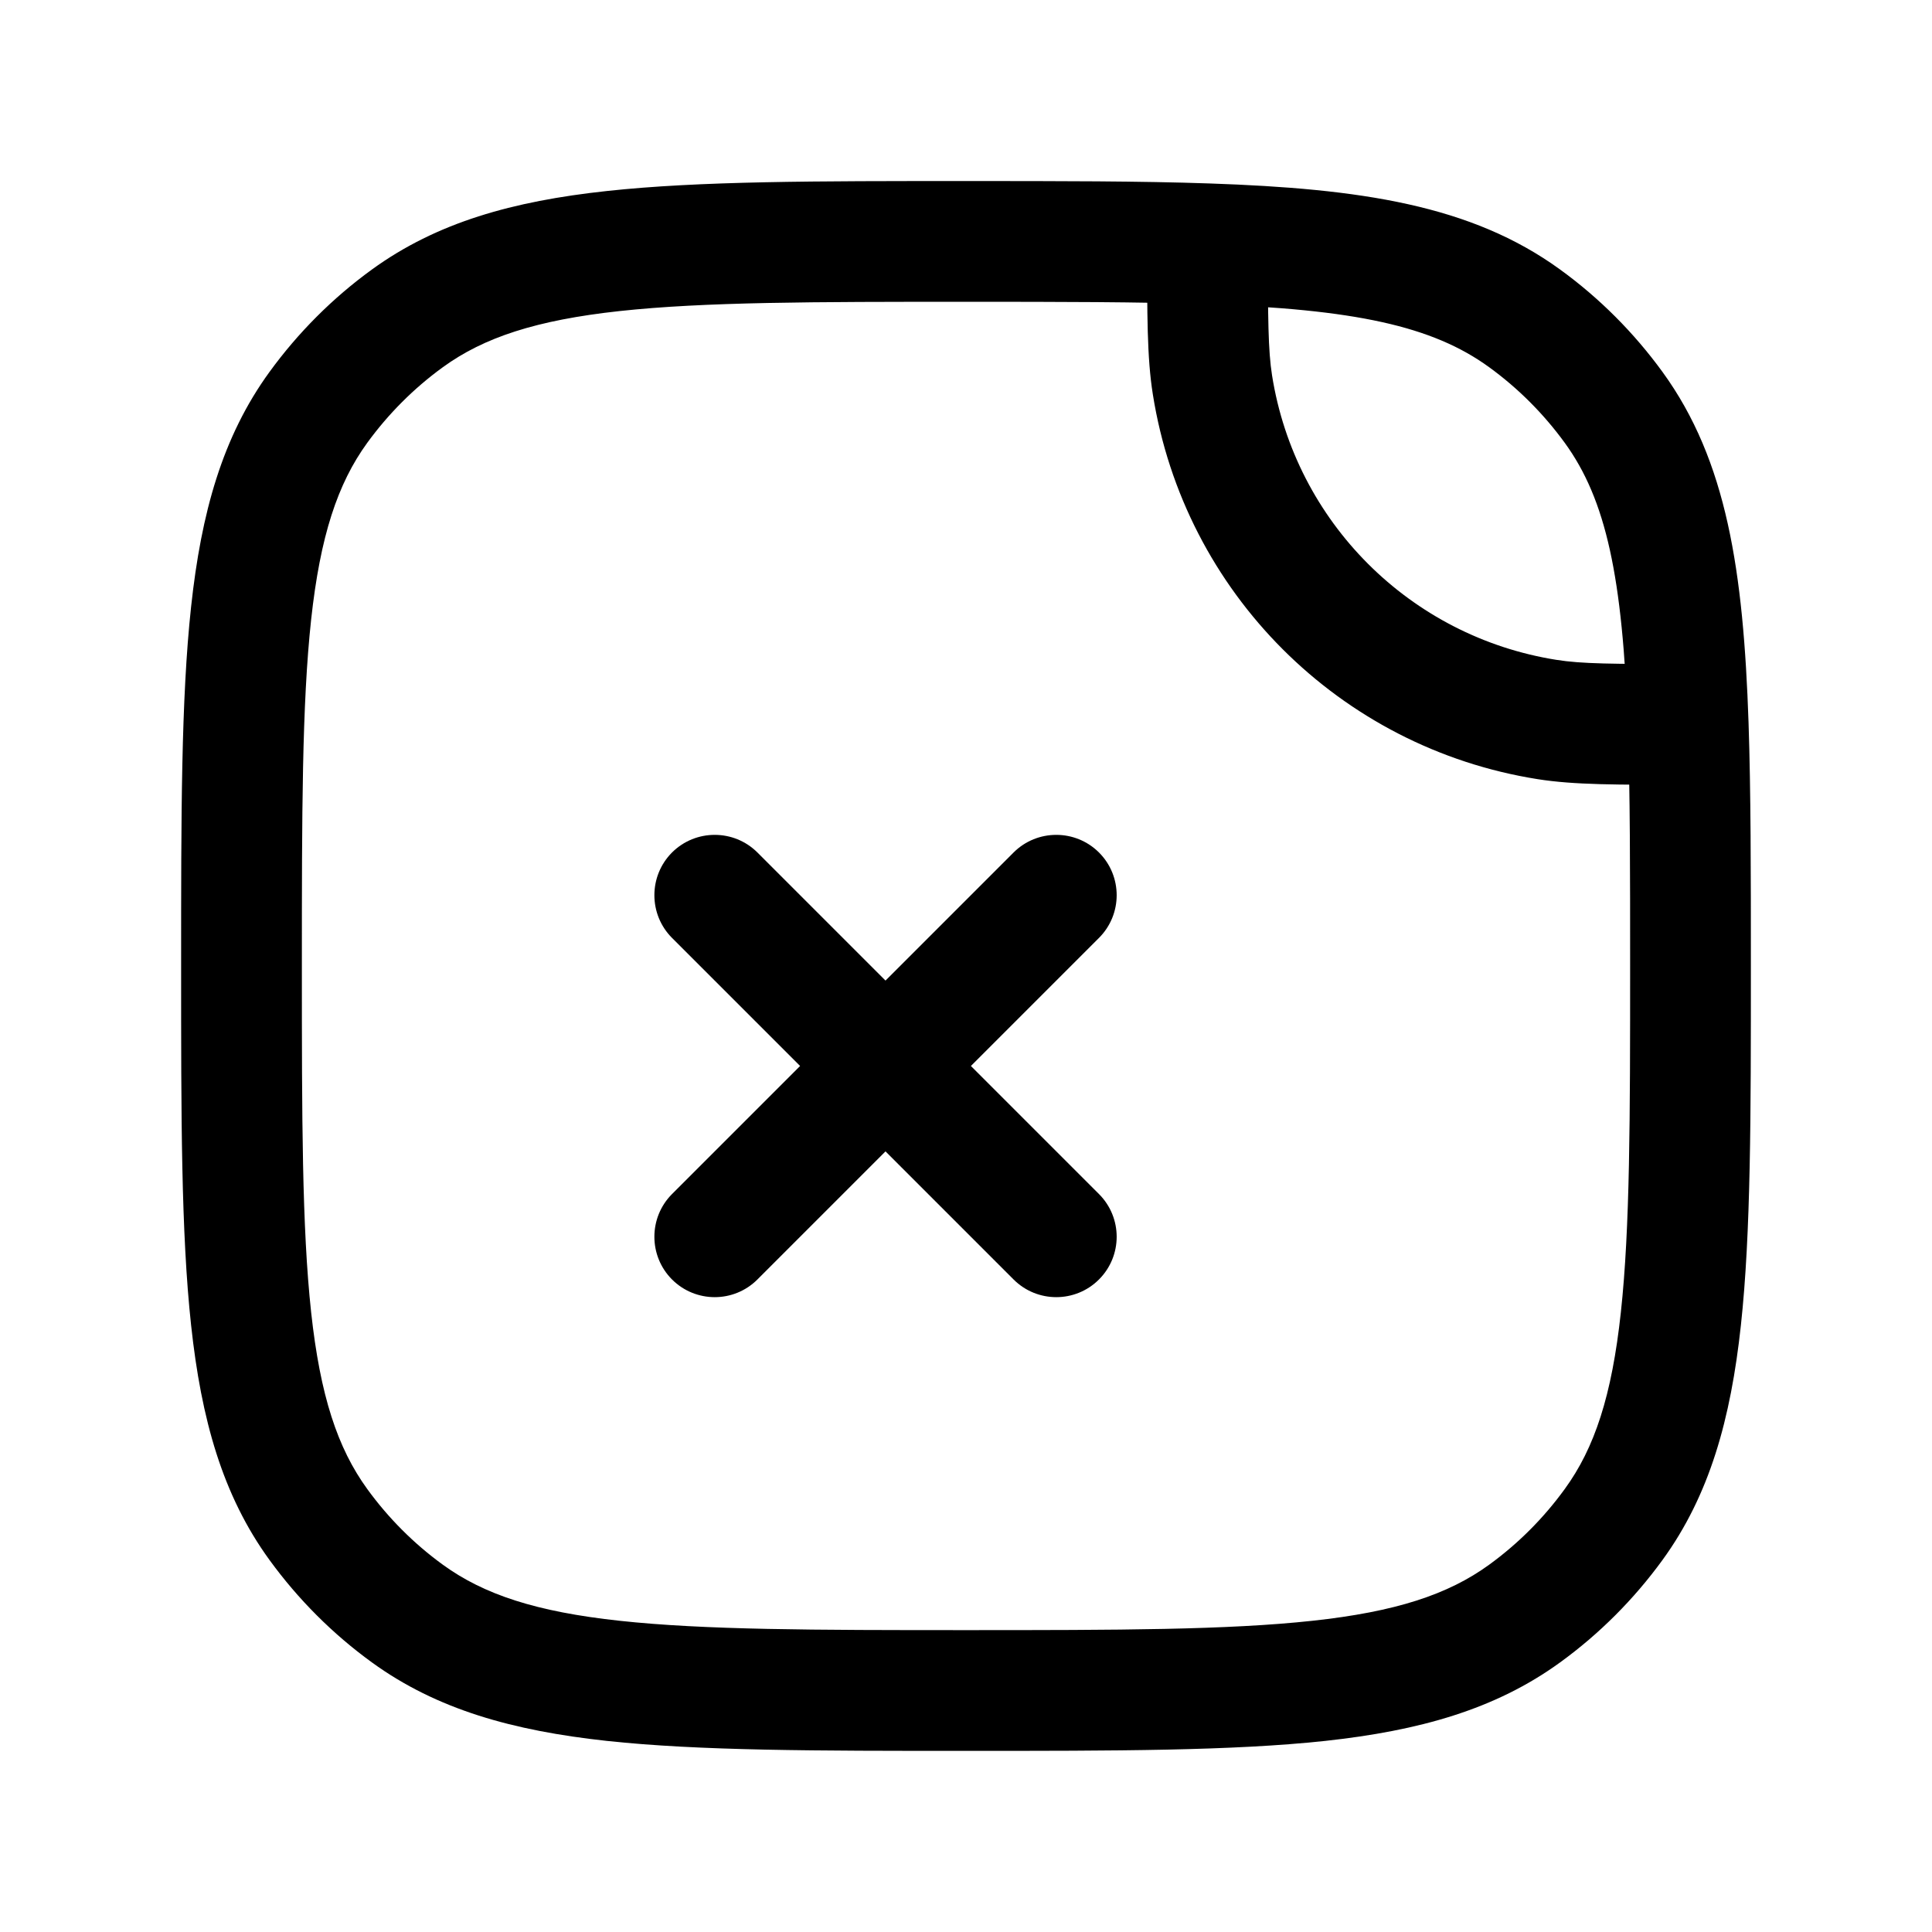 <svg width="24" height="24" viewBox="0 0 24 24" fill="none" xmlns="http://www.w3.org/2000/svg">
<path d="M19.218 8.938L19.101 9.679L19.101 9.679L19.218 8.938ZM15.062 4.782L14.321 4.899L14.321 4.899L15.062 4.782ZM5.061 20.044L5.502 19.438L5.061 20.044ZM3.955 18.938L4.562 18.497L3.955 18.938ZM20.045 18.938L19.438 18.497L20.045 18.938ZM18.939 20.044L18.498 19.438L18.939 20.044ZM18.939 3.954L19.38 3.348L18.939 3.954ZM20.045 5.061L20.652 4.62L20.045 5.061ZM5.061 3.954L5.502 4.561L5.061 3.954ZM3.955 5.061L4.562 5.501L3.955 5.061ZM15 3.028L15.026 2.279L15 3.028ZM20.971 8.999L21.721 8.974L20.971 8.999ZM9.409 10.59C9.116 10.298 8.641 10.298 8.348 10.59C8.056 10.883 8.056 11.358 8.348 11.651L9.409 10.59ZM12.591 15.894C12.884 16.187 13.359 16.187 13.652 15.894C13.945 15.601 13.945 15.126 13.652 14.833L12.591 15.894ZM8.348 14.833C8.056 15.126 8.056 15.601 8.348 15.894C8.641 16.187 9.116 16.187 9.409 15.894L8.348 14.833ZM13.652 11.651C13.945 11.358 13.945 10.883 13.652 10.59C13.359 10.298 12.884 10.298 12.591 10.59L13.652 11.651ZM19.335 8.197C17.517 7.909 16.09 6.483 15.802 4.664L14.321 4.899C14.711 7.359 16.64 9.289 19.101 9.679L19.335 8.197ZM12 20.25C10.108 20.25 8.75 20.248 7.698 20.134C6.66 20.022 6.01 19.807 5.502 19.438L4.62 20.651C5.427 21.237 6.371 21.499 7.537 21.626C8.688 21.75 10.142 21.75 12 21.75V20.25ZM2.25 11.999C2.25 13.858 2.249 15.312 2.374 16.463C2.5 17.628 2.762 18.573 3.348 19.379L4.562 18.497C4.193 17.989 3.978 17.339 3.865 16.301C3.751 15.249 3.75 13.891 3.75 11.999H2.25ZM5.502 19.438C5.141 19.176 4.824 18.858 4.562 18.497L3.348 19.379C3.703 19.867 4.132 20.297 4.62 20.651L5.502 19.438ZM20.25 11.999C20.25 13.891 20.249 15.249 20.135 16.301C20.023 17.339 19.808 17.989 19.438 18.497L20.652 19.379C21.238 18.573 21.5 17.628 21.626 16.463C21.751 15.312 21.75 13.858 21.75 11.999H20.25ZM12 21.75C13.858 21.75 15.312 21.75 16.464 21.626C17.629 21.499 18.573 21.237 19.38 20.651L18.498 19.438C17.99 19.807 17.34 20.022 16.302 20.134C15.25 20.248 13.892 20.25 12 20.25V21.75ZM19.438 18.497C19.176 18.858 18.859 19.176 18.498 19.438L19.38 20.651C19.868 20.297 20.297 19.867 20.652 19.379L19.438 18.497ZM18.498 4.561C18.859 4.823 19.176 5.141 19.438 5.501L20.652 4.62C20.297 4.132 19.868 3.702 19.38 3.348L18.498 4.561ZM12 2.249C10.142 2.249 8.688 2.248 7.537 2.373C6.371 2.499 5.427 2.762 4.62 3.348L5.502 4.561C6.01 4.192 6.66 3.977 7.698 3.864C8.75 3.75 10.108 3.749 12 3.749V2.249ZM3.75 11.999C3.75 10.108 3.751 8.749 3.865 7.697C3.978 6.66 4.193 6.009 4.562 5.501L3.348 4.62C2.762 5.426 2.5 6.37 2.374 7.536C2.249 8.687 2.25 10.141 2.25 11.999H3.75ZM4.62 3.348C4.132 3.702 3.703 4.132 3.348 4.62L4.562 5.501C4.824 5.141 5.141 4.823 5.502 4.561L4.62 3.348ZM12 3.749C13.173 3.749 14.146 3.75 14.974 3.778L15.026 2.279C14.166 2.249 13.165 2.249 12 2.249V3.749ZM14.974 3.778C16.829 3.841 17.793 4.049 18.498 4.561L19.38 3.348C18.276 2.546 16.899 2.343 15.026 2.279L14.974 3.778ZM14.25 3.028C14.25 3.911 14.248 4.442 14.321 4.899L15.802 4.664C15.753 4.352 15.75 3.966 15.75 3.028L14.25 3.028ZM21.75 11.999C21.75 10.835 21.75 9.834 21.721 8.974L20.222 9.025C20.25 9.854 20.25 10.826 20.25 11.999H21.75ZM21.721 8.974C21.657 7.1 21.454 5.723 20.652 4.62L19.438 5.501C19.951 6.207 20.158 7.17 20.222 9.025L21.721 8.974ZM20.971 8.249C20.034 8.249 19.647 8.247 19.335 8.197L19.101 9.679C19.558 9.751 20.089 9.749 20.971 9.749L20.971 8.249ZM8.348 11.651L12.591 15.894L13.652 14.833L9.409 10.59L8.348 11.651ZM9.409 15.894L13.652 11.651L12.591 10.59L8.348 14.833L9.409 15.894Z" fill="black"/>
</svg>
